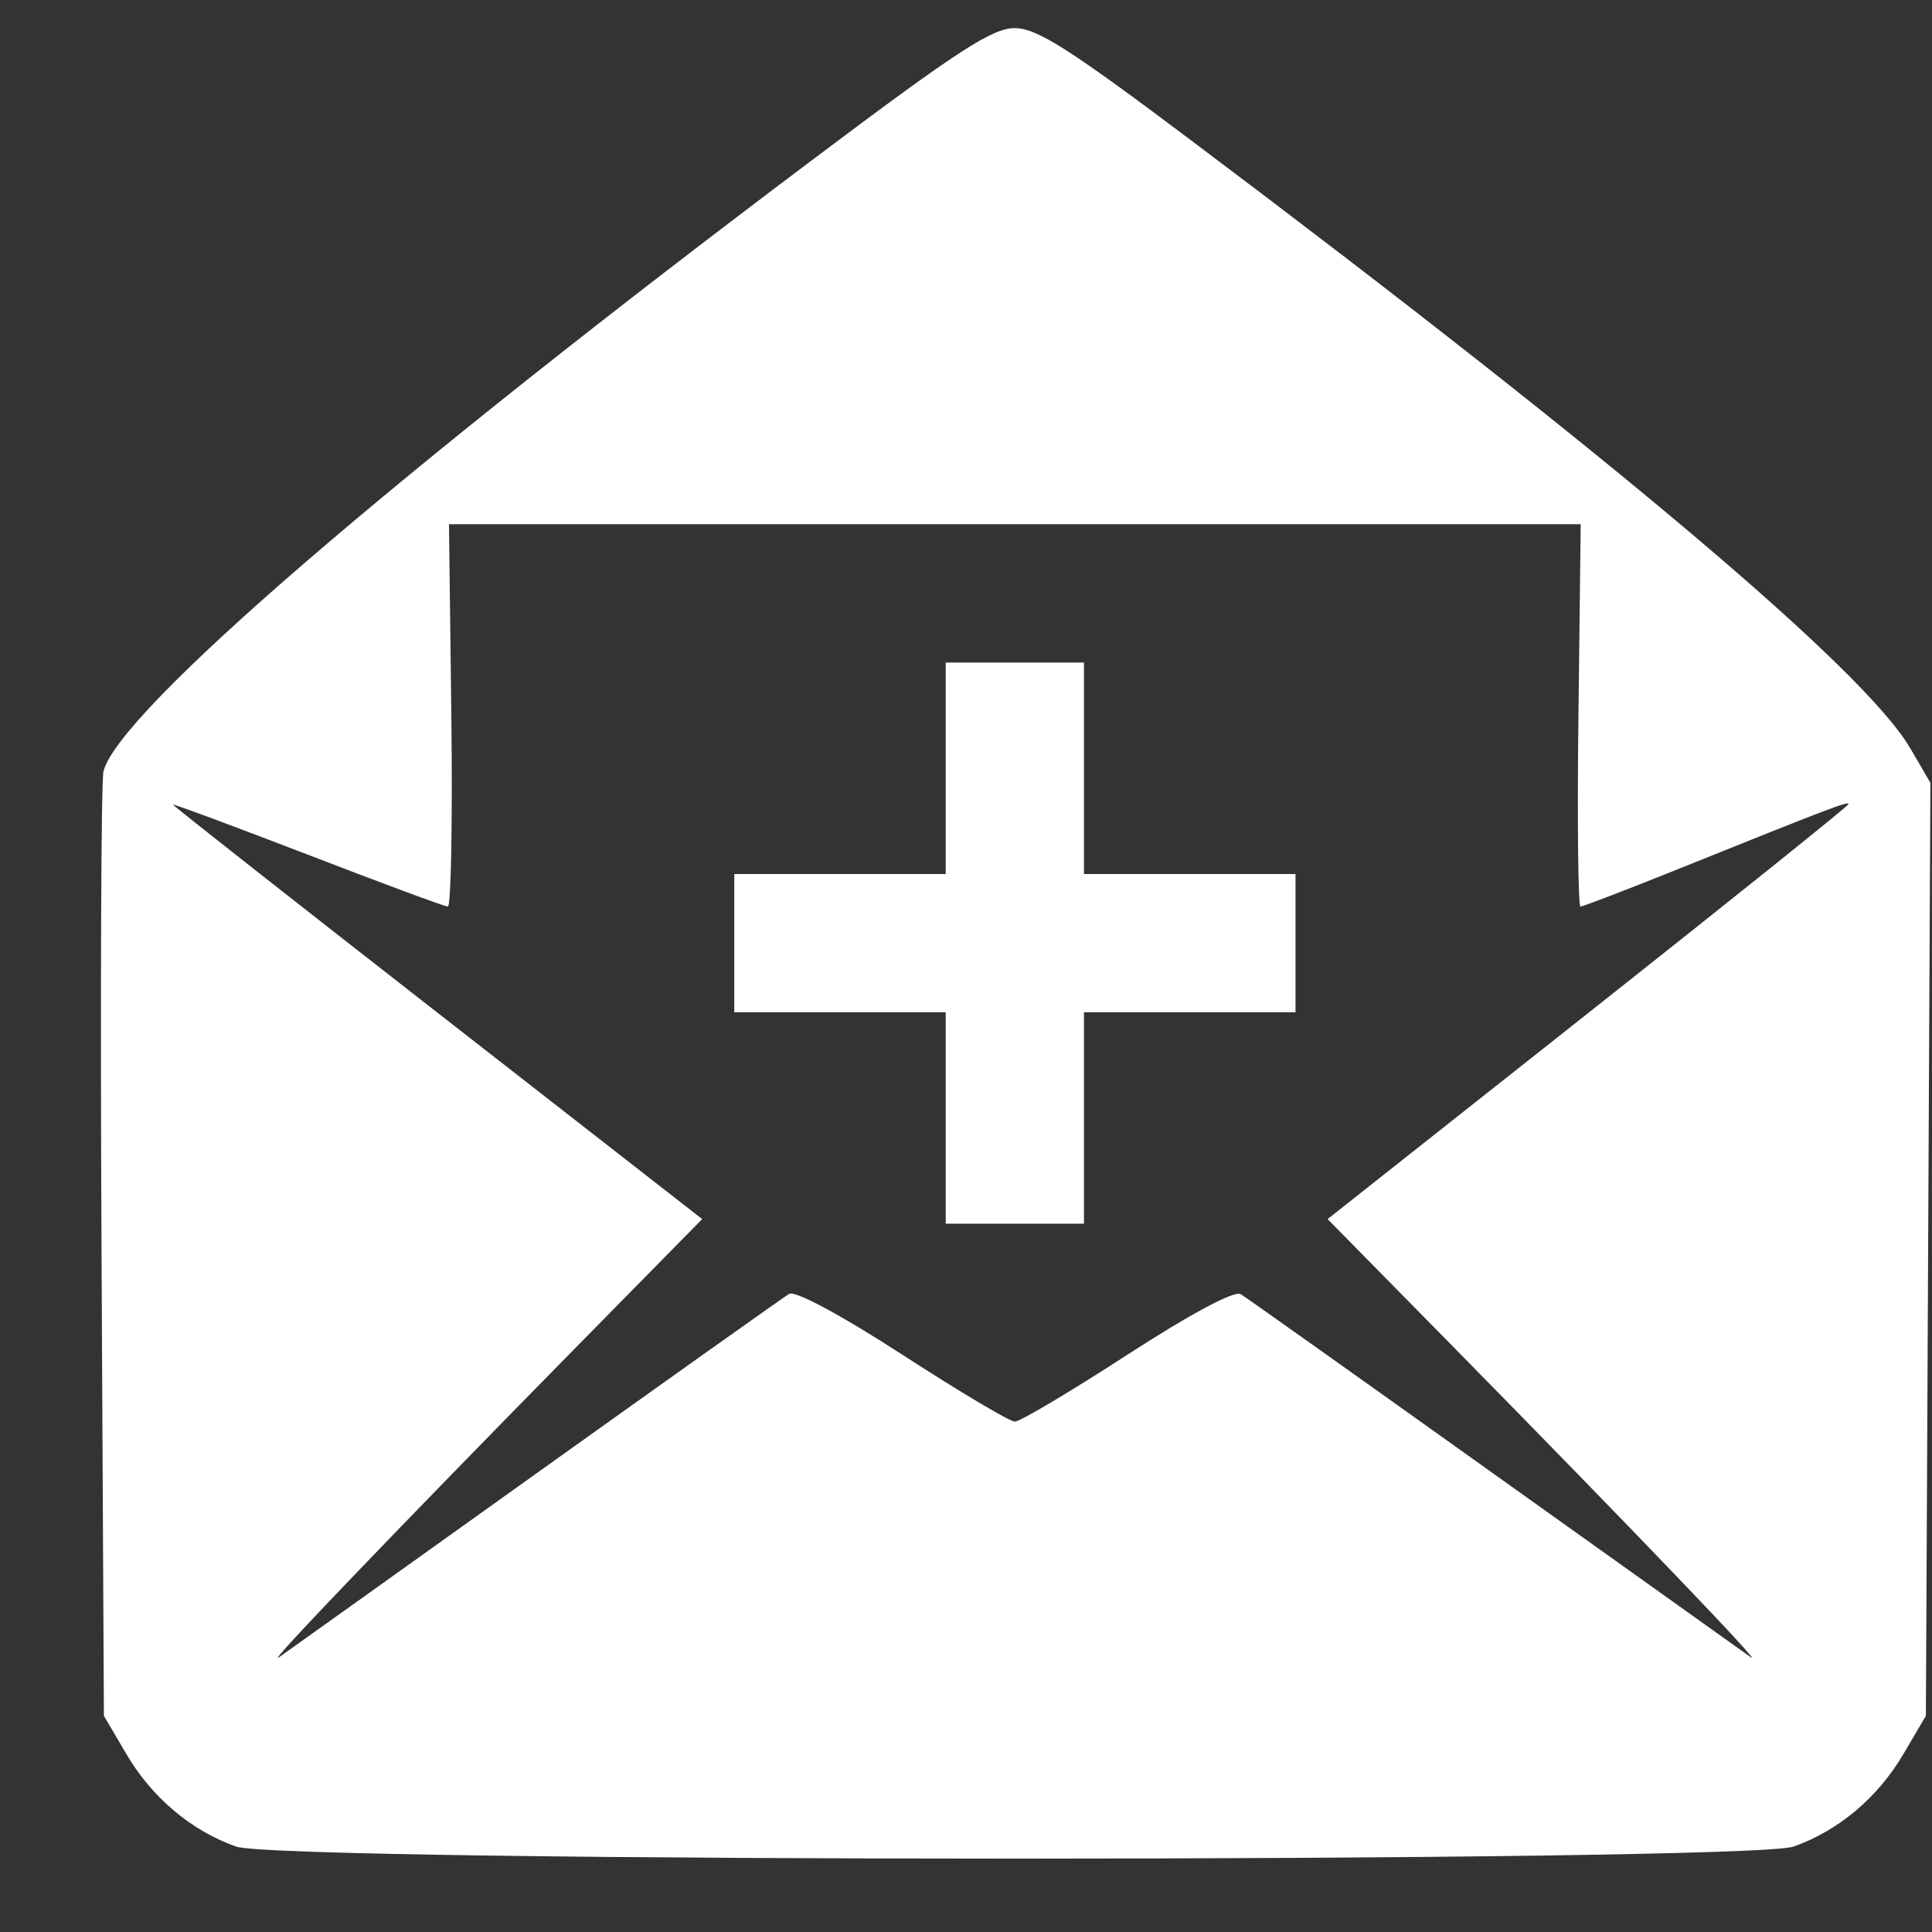<svg width="18" height="18" viewBox="0 0 18 18" fill="none" xmlns="http://www.w3.org/2000/svg">
<rect x="0" y="0" width="18" height="18" fill="#333333" stroke="none"/>
<path opacity="1" fill-rule="evenodd" clip-rule="evenodd" d="M7.624 1.448C3.664 4.424 1.101 6.633 0.964 7.187C0.942 7.275 0.934 9.291 0.946 11.667L0.968 15.986L1.178 16.343C1.415 16.747 1.78 17.055 2.199 17.204C2.618 17.354 16.292 17.354 16.711 17.204C17.131 17.055 17.495 16.747 17.733 16.343L17.943 15.986L17.964 11.639L17.985 7.293L17.796 6.969C17.371 6.244 15.045 4.277 11.135 1.336C9.964 0.455 9.661 0.262 9.454 0.262C9.246 0.262 8.925 0.47 7.624 1.448ZM14.706 6.665C14.694 7.645 14.703 8.446 14.725 8.446C14.748 8.446 15.157 8.289 15.635 8.097C17.043 7.53 17.223 7.462 17.223 7.491C17.223 7.507 16.131 8.383 14.796 9.439L12.369 11.358L13.527 12.535C15.21 14.247 16.444 15.534 16.313 15.441C16.251 15.397 15.177 14.63 13.926 13.738C12.676 12.845 11.611 12.089 11.559 12.057C11.501 12.022 11.095 12.239 10.503 12.622C9.974 12.965 9.503 13.245 9.455 13.245C9.408 13.245 8.937 12.965 8.408 12.622C7.828 12.247 7.408 12.022 7.352 12.055C7.3 12.086 6.235 12.843 4.984 13.737C3.734 14.631 2.66 15.398 2.597 15.442C2.467 15.533 3.689 14.259 5.384 12.535L6.542 11.358L4.077 9.436C2.721 8.379 1.612 7.506 1.612 7.497C1.612 7.487 2.176 7.697 2.866 7.962C3.555 8.228 4.143 8.446 4.173 8.446C4.202 8.446 4.217 7.645 4.205 6.665L4.183 4.884H9.455H14.727L14.706 6.665ZM8.811 7.158V8.143H7.826H6.841V8.787V9.431H7.826H8.811V10.416V11.401H9.455H10.099V10.416V9.431H11.085H12.07V8.787V8.143H11.085H10.099V7.158V6.173H9.455H8.811V7.158Z" fill="#ffffff"/>
</svg>
